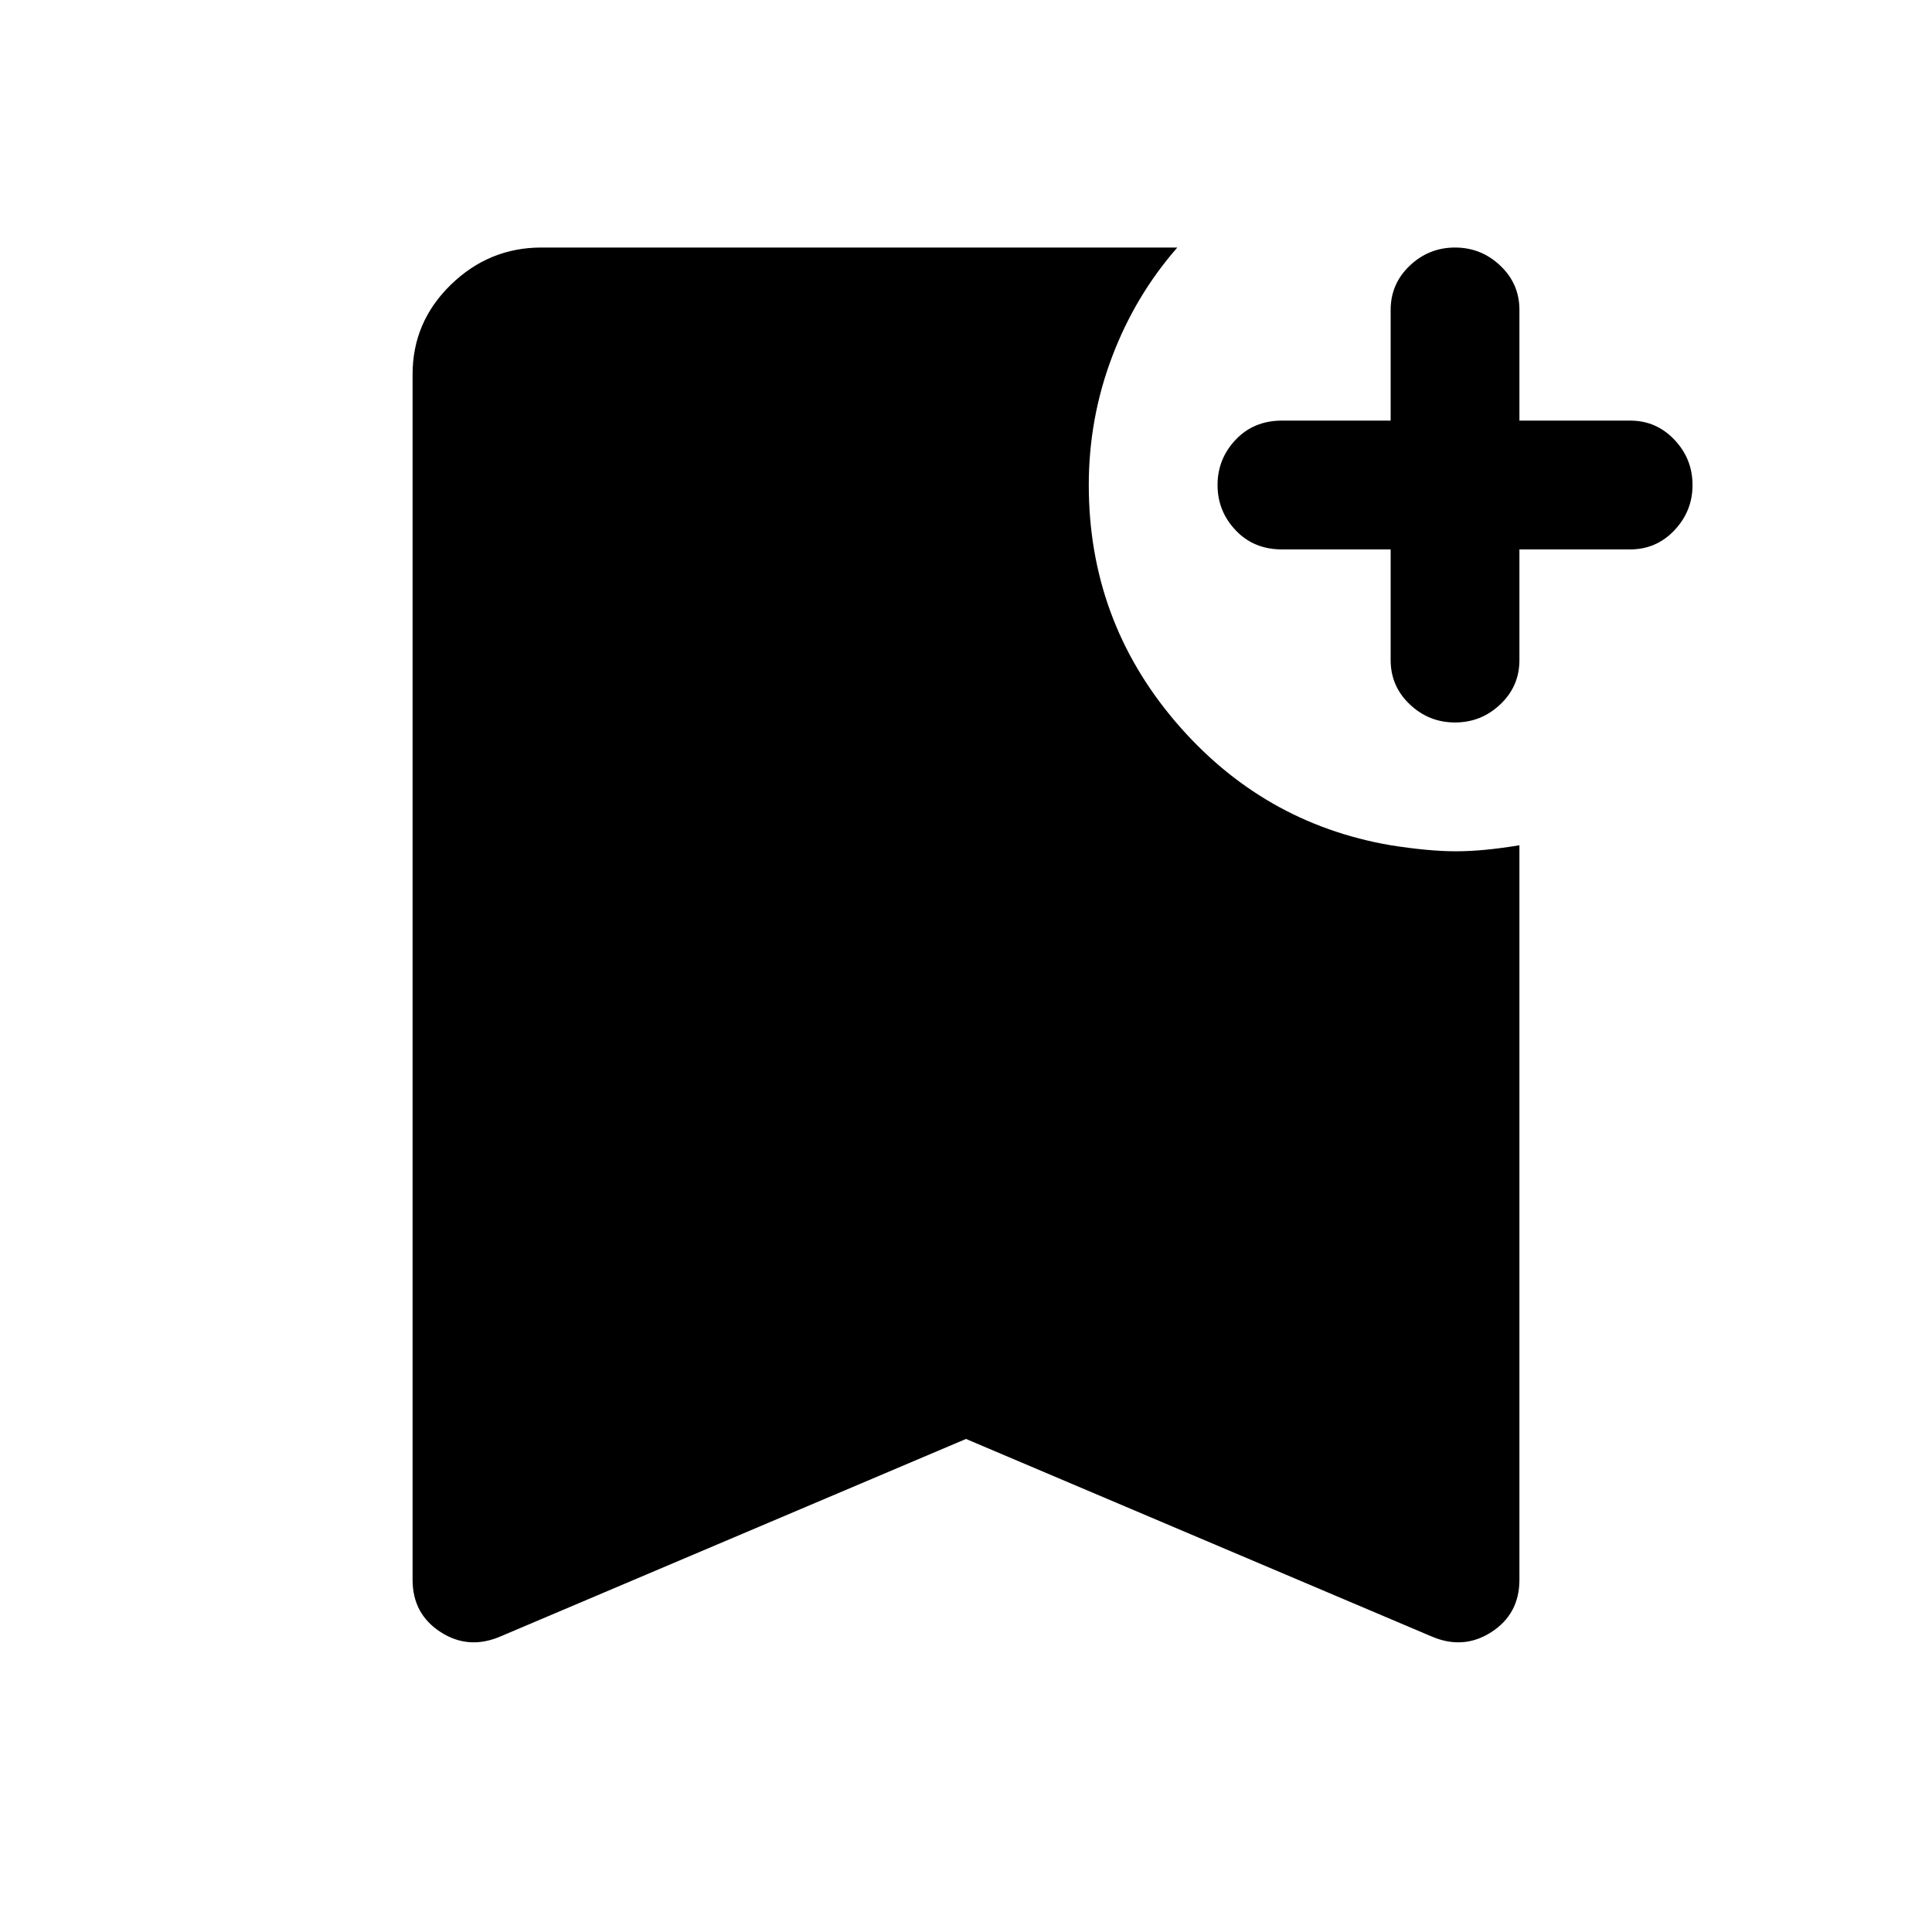<svg xmlns="http://www.w3.org/2000/svg" height="40" width="40"><path d="M30.125 14.958Q29.583 14.958 29.188 14.583Q28.792 14.208 28.792 13.667V11.375H26.542Q25.958 11.375 25.583 10.979Q25.208 10.583 25.208 10.042Q25.208 9.5 25.583 9.104Q25.958 8.708 26.542 8.708H28.792V6.417Q28.792 5.875 29.188 5.5Q29.583 5.125 30.125 5.125Q30.667 5.125 31.062 5.5Q31.458 5.875 31.458 6.417V8.708H33.75Q34.292 8.708 34.667 9.104Q35.042 9.5 35.042 10.042Q35.042 10.583 34.667 10.979Q34.292 11.375 33.75 11.375H31.458V13.667Q31.458 14.208 31.062 14.583Q30.667 14.958 30.125 14.958ZM10.375 33.875Q9.708 34.167 9.125 33.792Q8.542 33.417 8.542 32.708V7.75Q8.542 6.667 9.333 5.896Q10.125 5.125 11.208 5.125H24.375Q23.5 6.125 23.021 7.396Q22.542 8.667 22.542 10.042Q22.542 12.833 24.333 14.938Q26.125 17.042 28.792 17.5Q29.583 17.625 30.146 17.625Q30.708 17.625 31.458 17.5V32.708Q31.458 33.417 30.875 33.792Q30.292 34.167 29.625 33.875L20 29.792Z"/></svg>